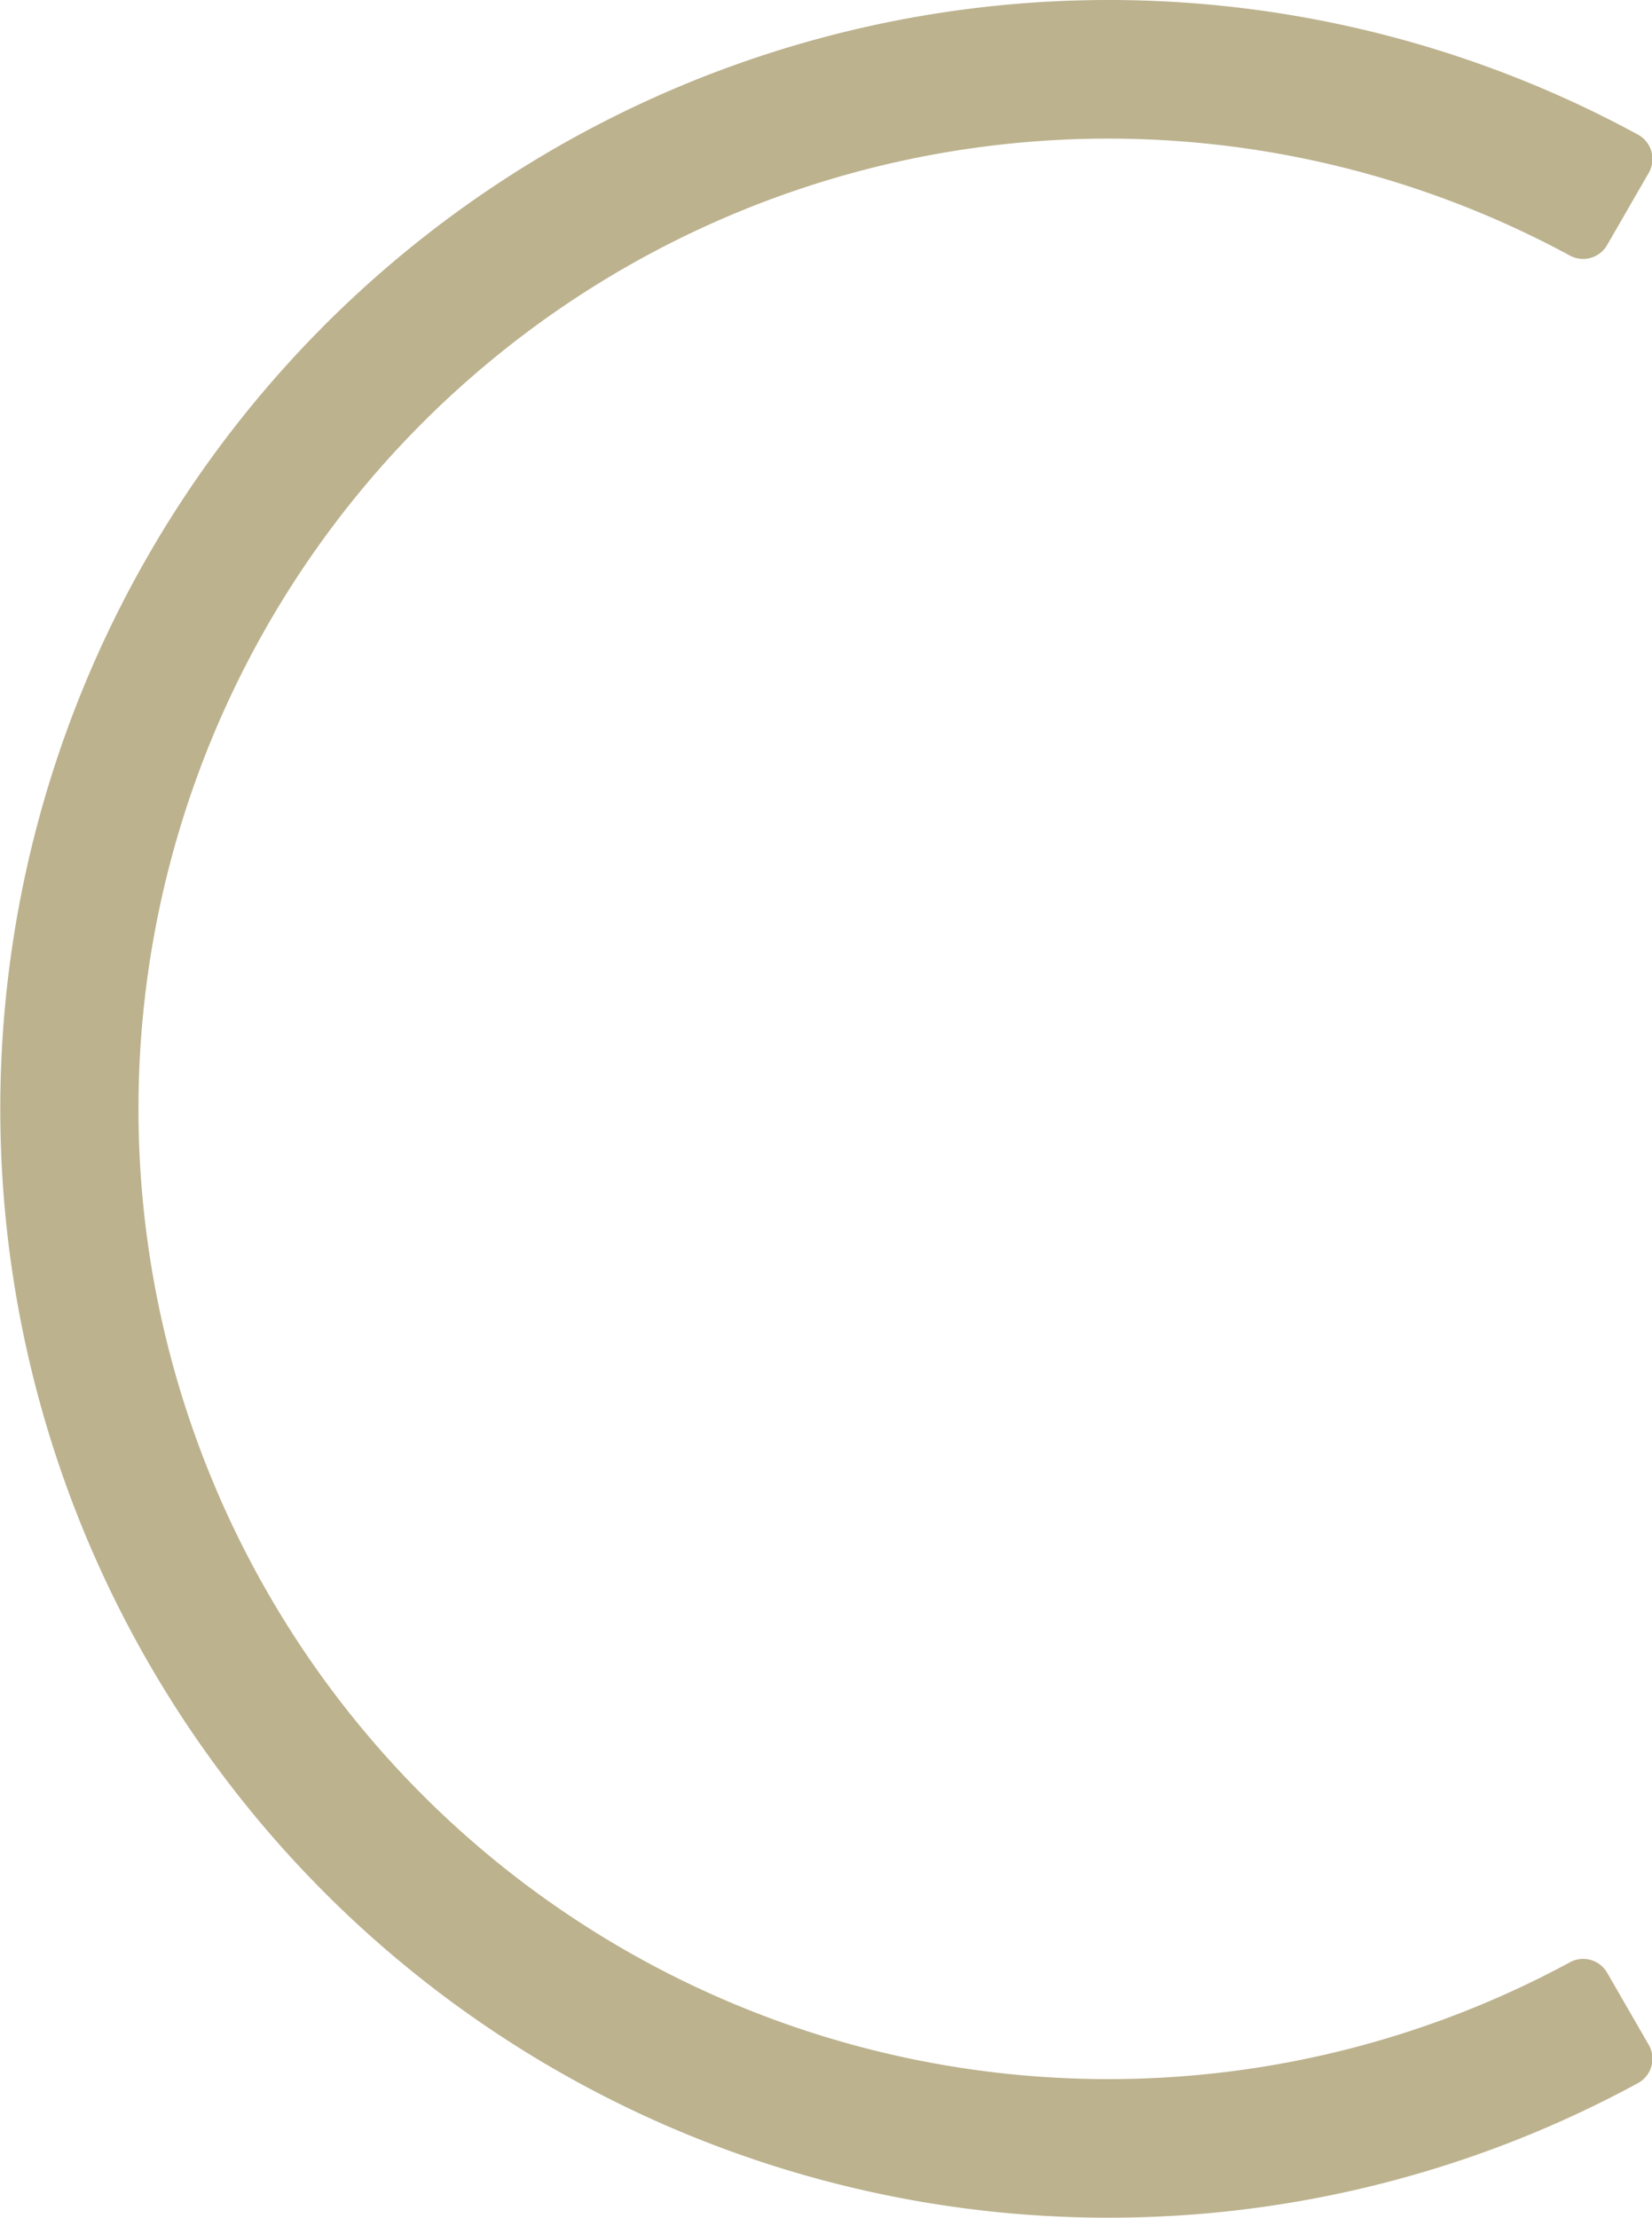 <svg id="Layer_1" data-name="Layer 1" xmlns="http://www.w3.org/2000/svg" viewBox="0 0 59.62 80"><defs><style>.cls-1{fill:#bcb28e;}</style></defs><path id="_10px" data-name="10px" class="cls-1" d="M40,75A35,35,0,1,1,56.64,9.21,1,1,0,0,0,58,8.84l1.5-2.6a1,1,0,0,0-.38-1.38,40,40,0,1,0,0,70.28,1,1,0,0,0,.38-1.38L58,71.16a1,1,0,0,0-1.35-.37A35,35,0,0,1,40,75Z"/></svg>